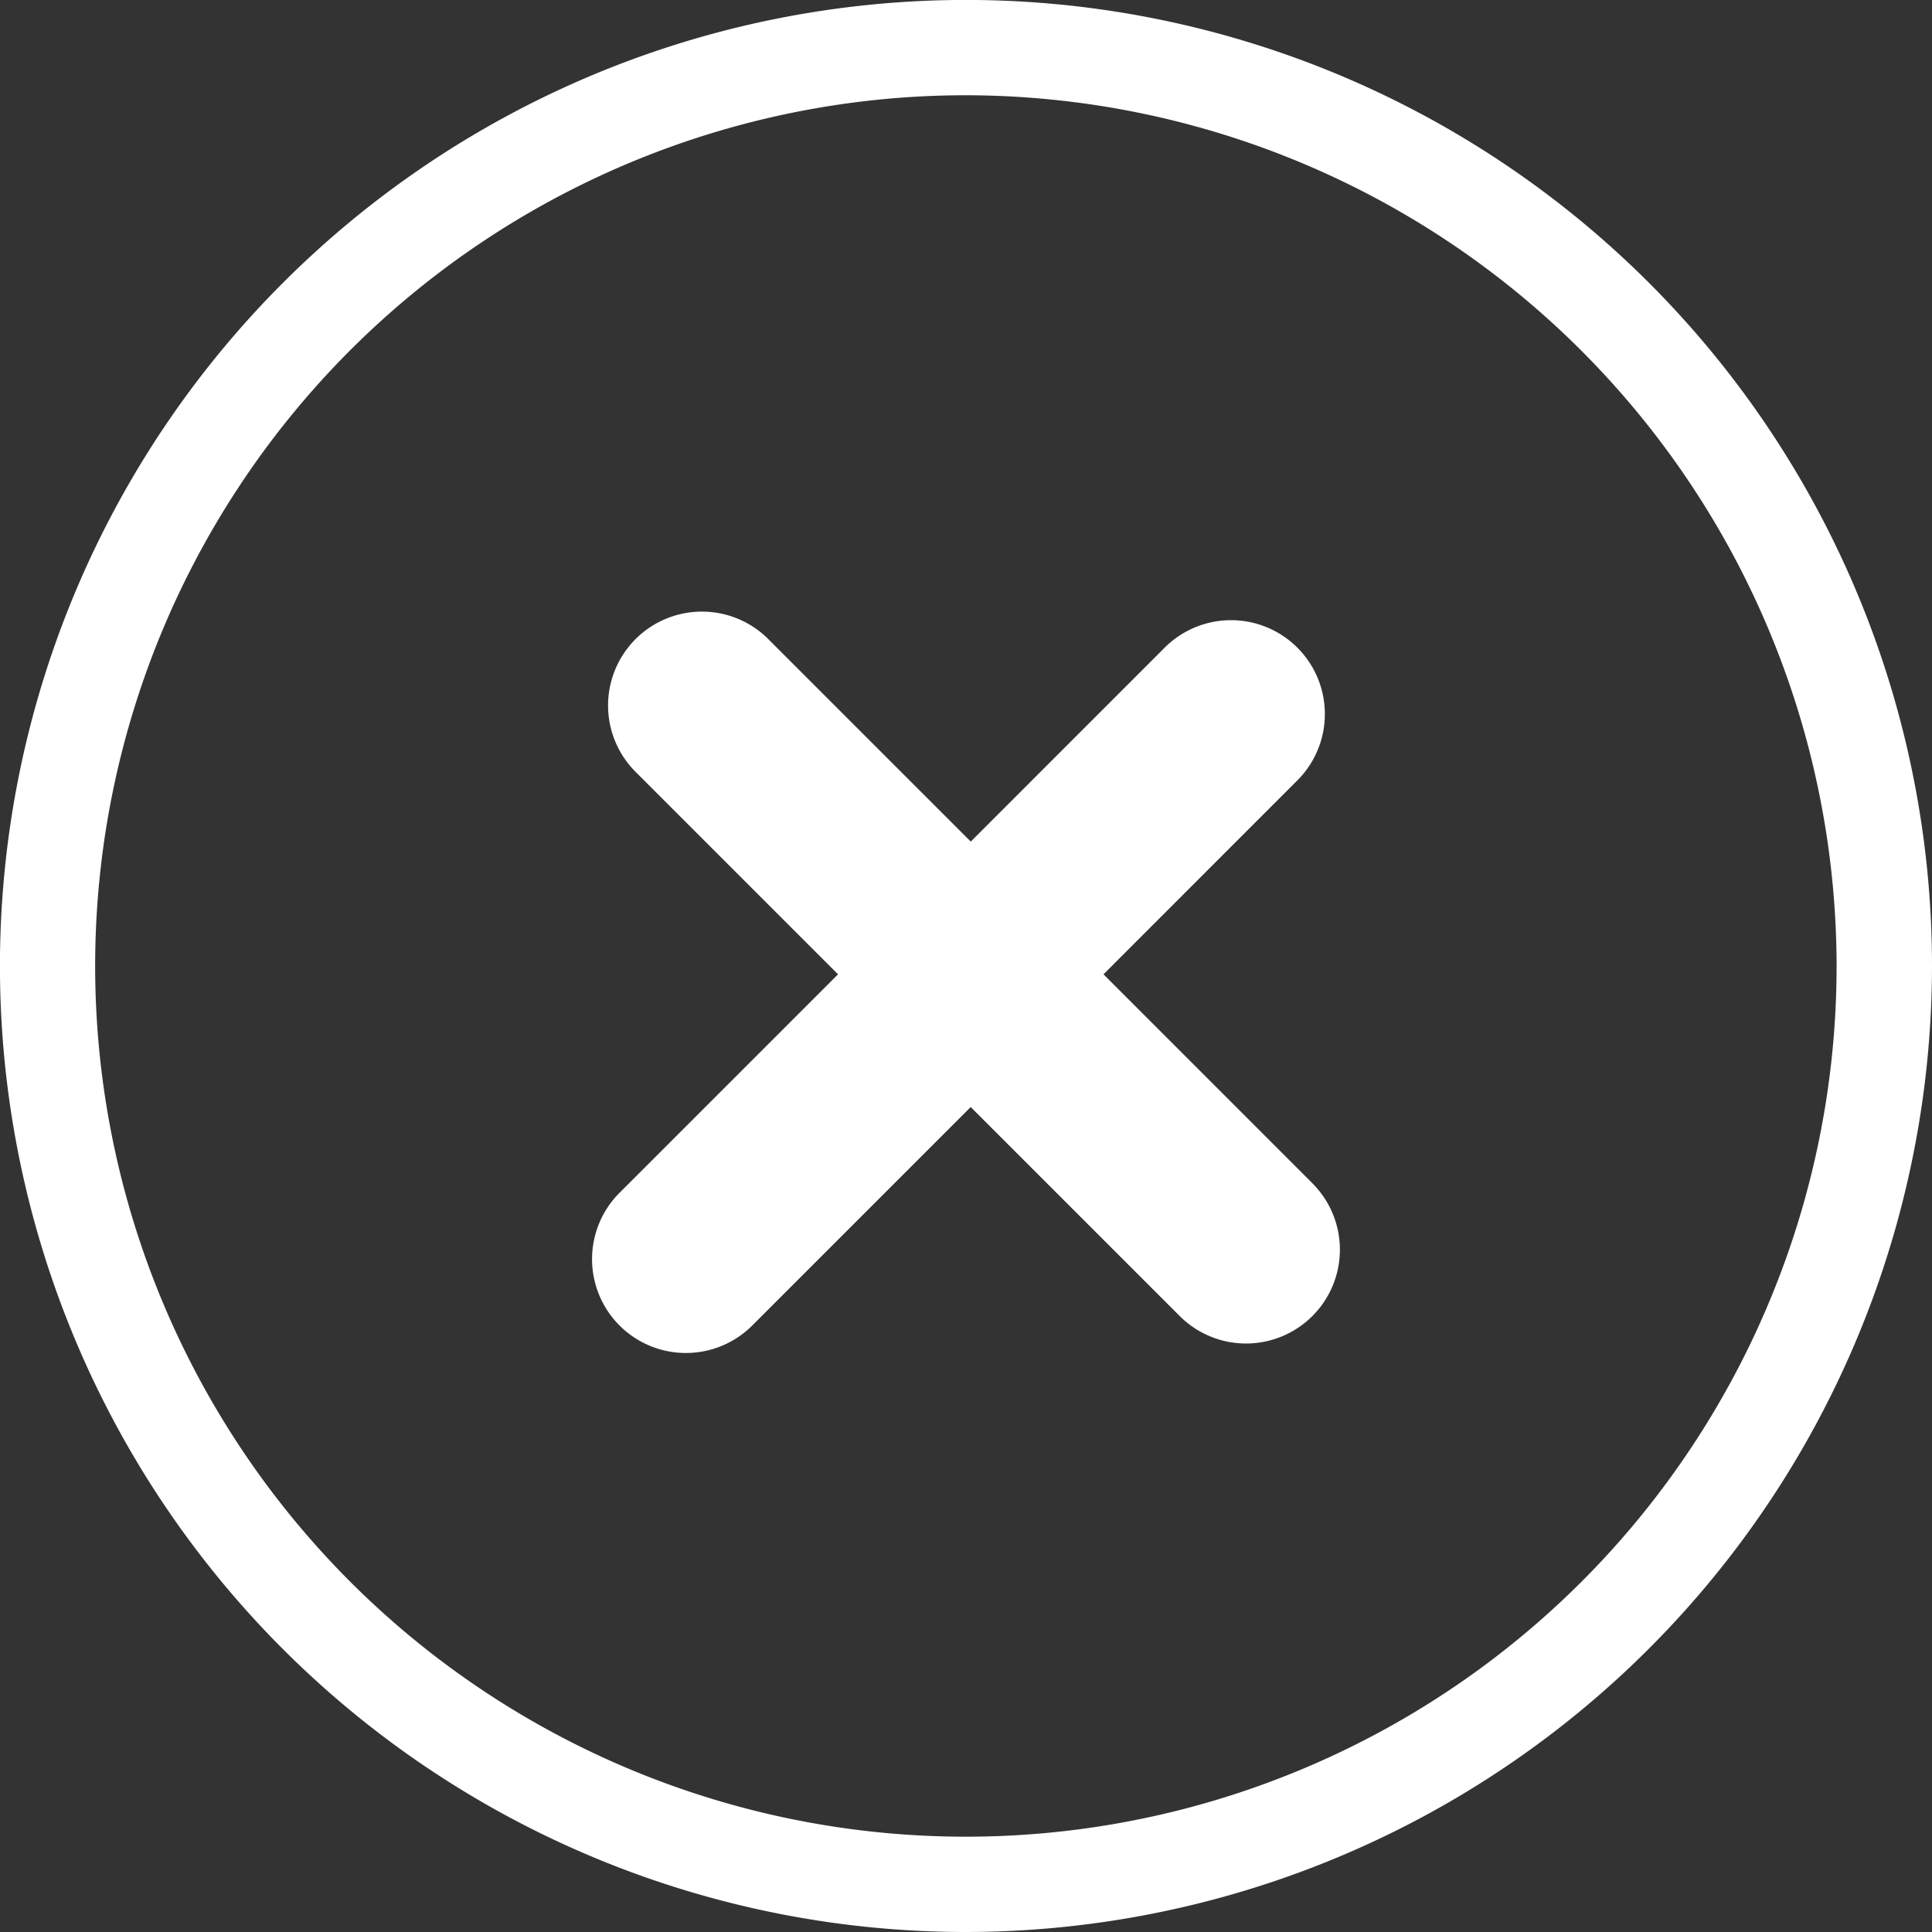 <svg id="Delete" xmlns="http://www.w3.org/2000/svg" width="40.361" height="40.361" viewBox="0 0 40.361 40.361">
  <rect x="0" y="0" width="40.361" height="40.361" fill="#333333" stroke="none"/>
  <g id="Delete-2" data-name="Delete" transform="translate(0 0)">
    <path id="Path_3016" data-name="Path 3016" d="M88.812,108.991A20.181,20.181,0,1,1,108.993,88.81,20.2,20.2,0,0,1,88.812,108.991Zm0-38.371A18.19,18.19,0,1,0,107,88.81,18.211,18.211,0,0,0,88.812,70.62Z" transform="translate(-68.632 -68.63)" fill="#fff"/>
    <path id="Path_3017" data-name="Path 3017" d="M198.522,199.048l-4.365-4.366,4.05-4.051a1.96,1.96,0,0,0-2.772-2.773l-4.051,4.051-4.249-4.249a1.961,1.961,0,0,0-2.773,2.773l4.249,4.249-4.564,4.564a1.96,1.96,0,0,0,2.772,2.773l4.564-4.564,4.366,4.366a1.96,1.96,0,0,0,2.772-2.773Z" transform="translate(-171.104 -174.328)" fill="#fff"/>
  </g>
</svg>
